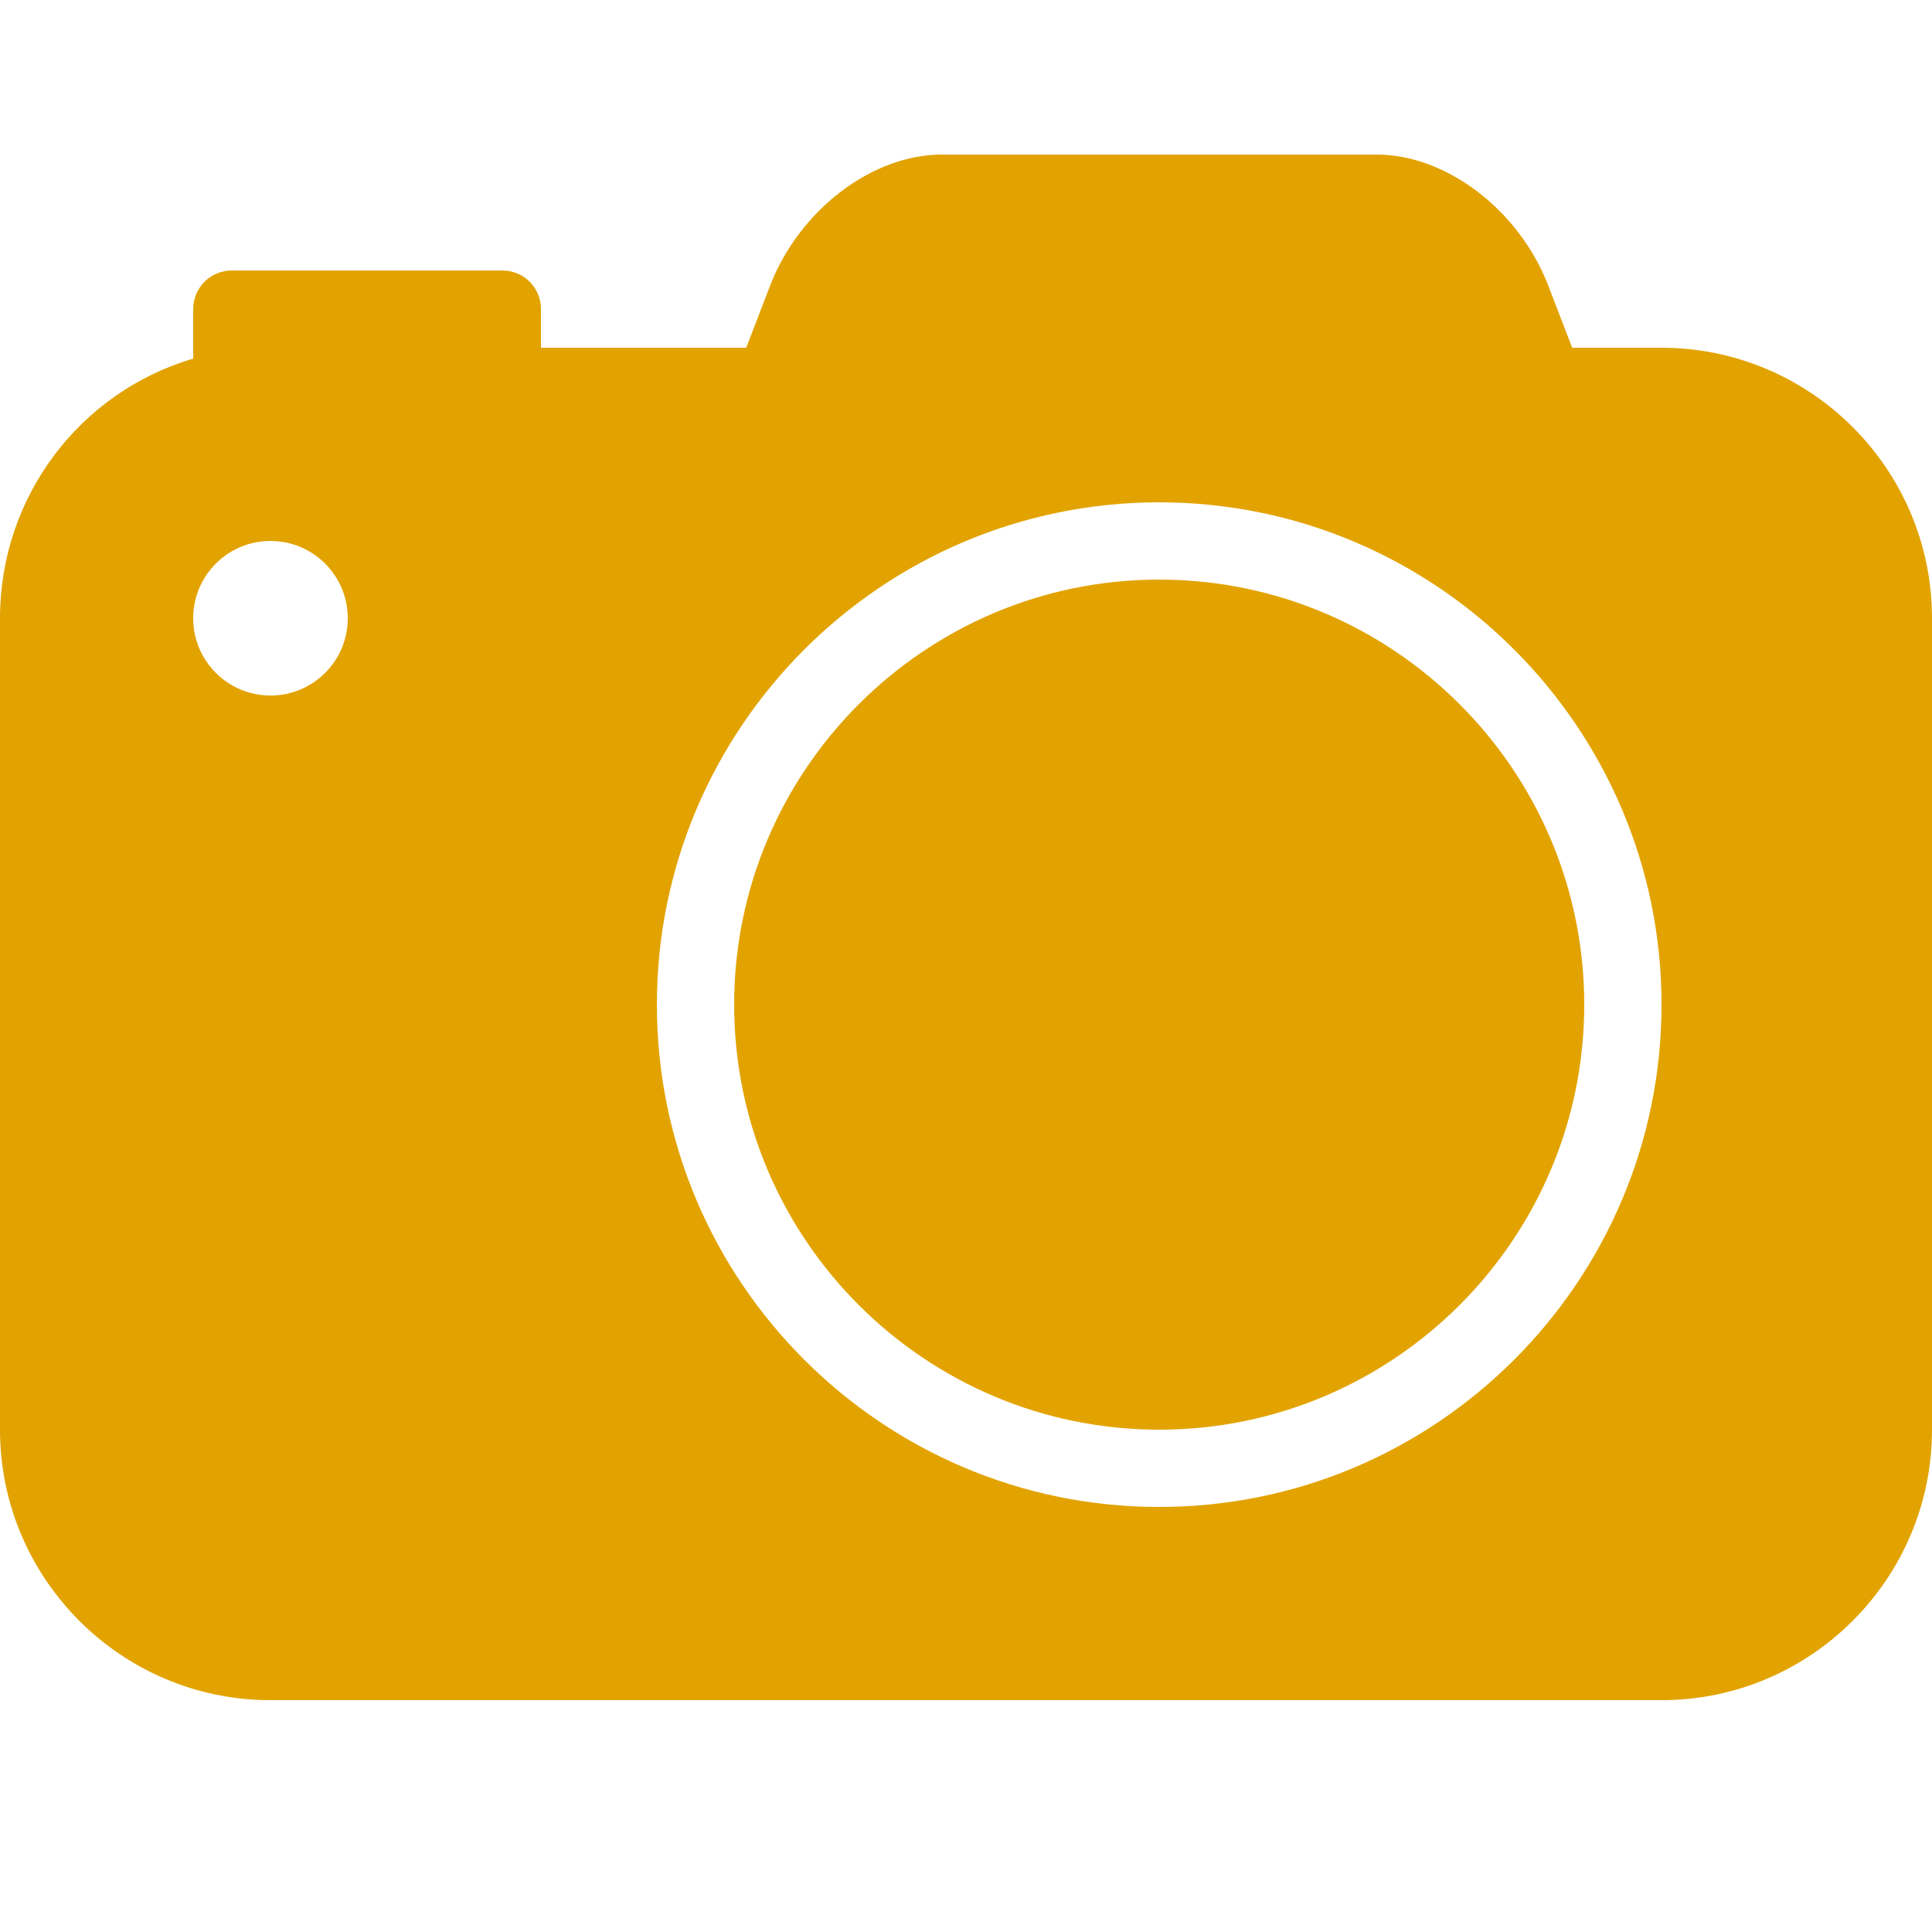 <svg xmlns="http://www.w3.org/2000/svg" xmlns:xlink="http://www.w3.org/1999/xlink" viewBox="0,0,256,256" width="50px" height="50px"><g fill="#e2a300" fill-rule="nonzero" stroke="none" stroke-width="1" stroke-linecap="butt" stroke-linejoin="miter" stroke-miterlimit="10" stroke-dasharray="" stroke-dashoffset="0" font-family="none" font-weight="none" font-size="none" text-anchor="none" style="mix-blend-mode: normal"><g transform="scale(5.12,5.12)"><path d="M24.375,4c-1.797,0 -3.676,1.422 -4.438,3.375l-0.625,1.625h-5.312v-1c0,-0.555 -0.445,-1 -1,-1h-7c-0.555,0 -1,0.445 -1,1v1.281c-2.941,0.867 -5,3.582 -5,6.719v21c0,3.859 3.141,7 7,7h36c3.859,0 7,-3.141 7,-7v-21c0,-3.859 -3.141,-7 -7,-7h-2.312l-0.625,-1.625c-0.762,-1.953 -2.641,-3.375 -4.438,-3.375zM30,13c7.168,0 13,5.832 13,13c0,7.168 -5.832,13 -13,13c-7.168,0 -13,-5.832 -13,-13c0,-7.168 5.832,-13 13,-13zM7,14c1.105,0 2,0.895 2,2c0,1.105 -0.895,2 -2,2c-1.105,0 -2,-0.895 -2,-2c0,-1.105 0.895,-2 2,-2zM30,15c-6.066,0 -11,4.934 -11,11c0,6.066 4.934,11 11,11c6.066,0 11,-4.934 11,-11c0,-6.066 -4.934,-11 -11,-11z"></path></g></g></svg>